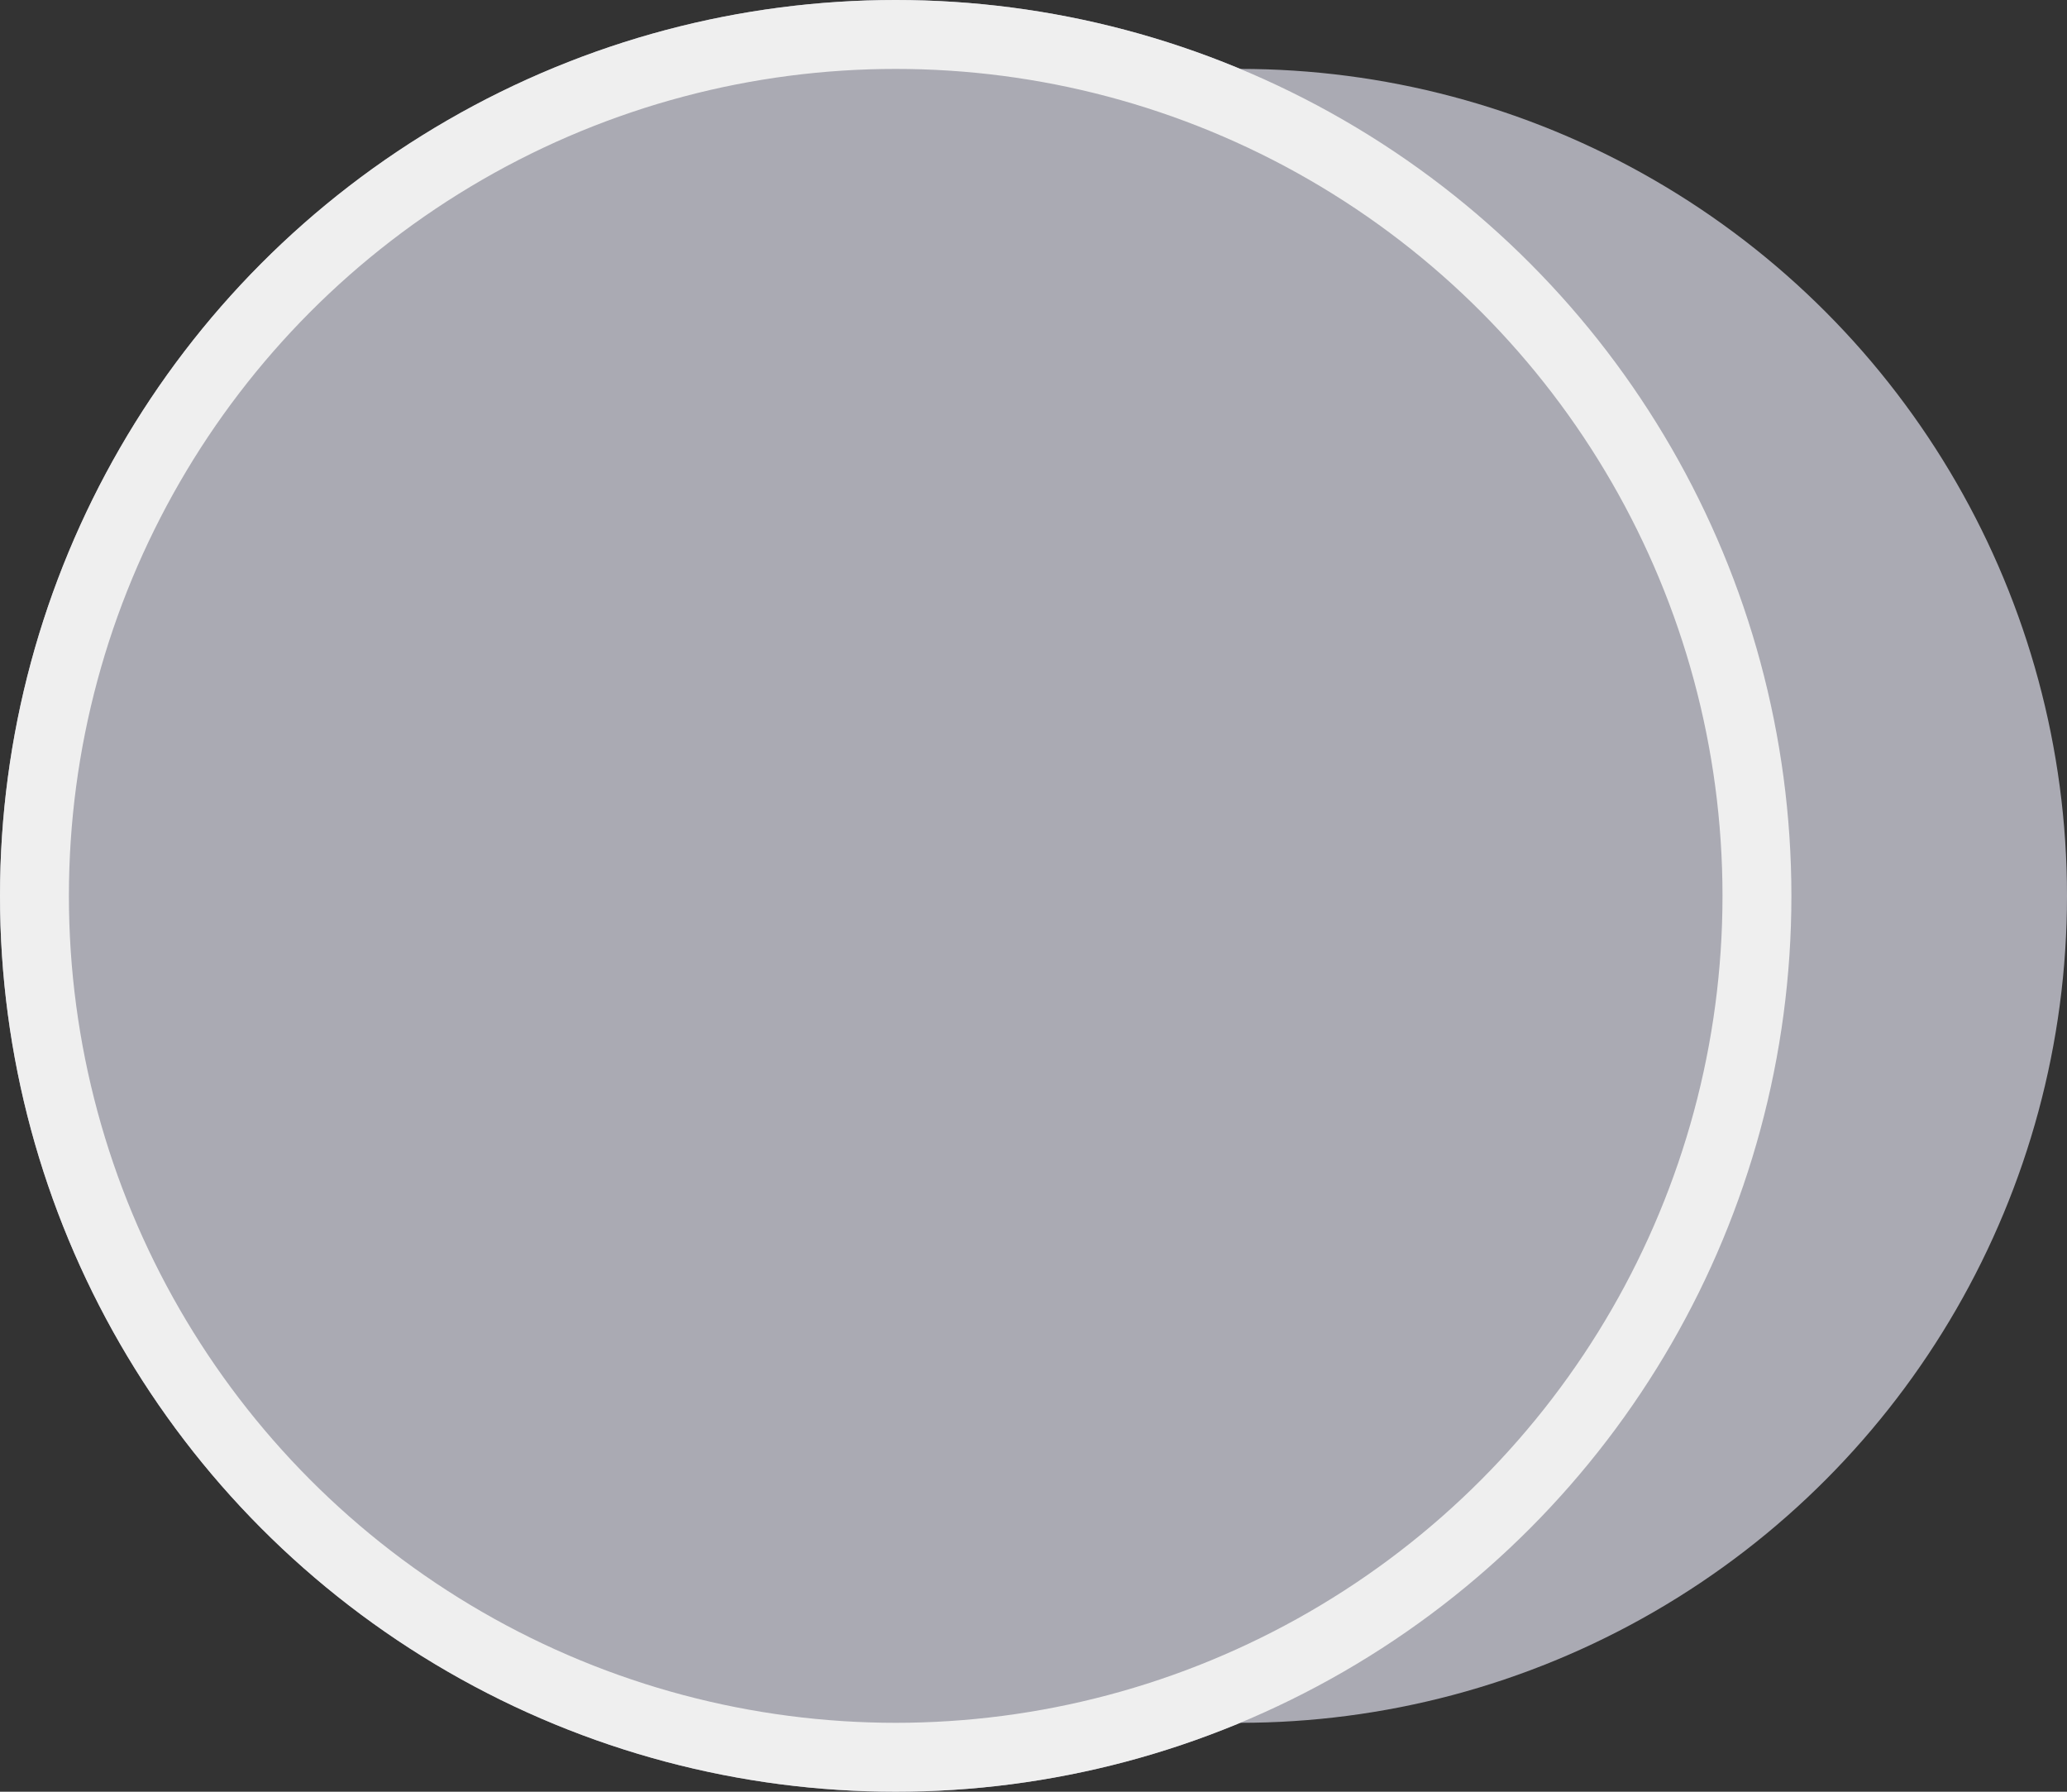 <svg xmlns="http://www.w3.org/2000/svg" viewBox="-6540 9614 30 26"><rect x="-6540" y="9614" width="30" height="26" fill="#333333" stroke="none"/><defs><style>.a,.b{fill:#aaaab3;}.b{stroke:#efefef;}.c{stroke:none;}.d{fill:none;}</style></defs><g transform="translate(-6550 9337)"><circle class="a" cx="12" cy="12" r="12" transform="translate(16 278)"/><g class="b" transform="translate(10 277)"><circle class="c" cx="13" cy="13" r="13"/><circle class="d" cx="13" cy="13" r="12.5"/></g></g></svg>